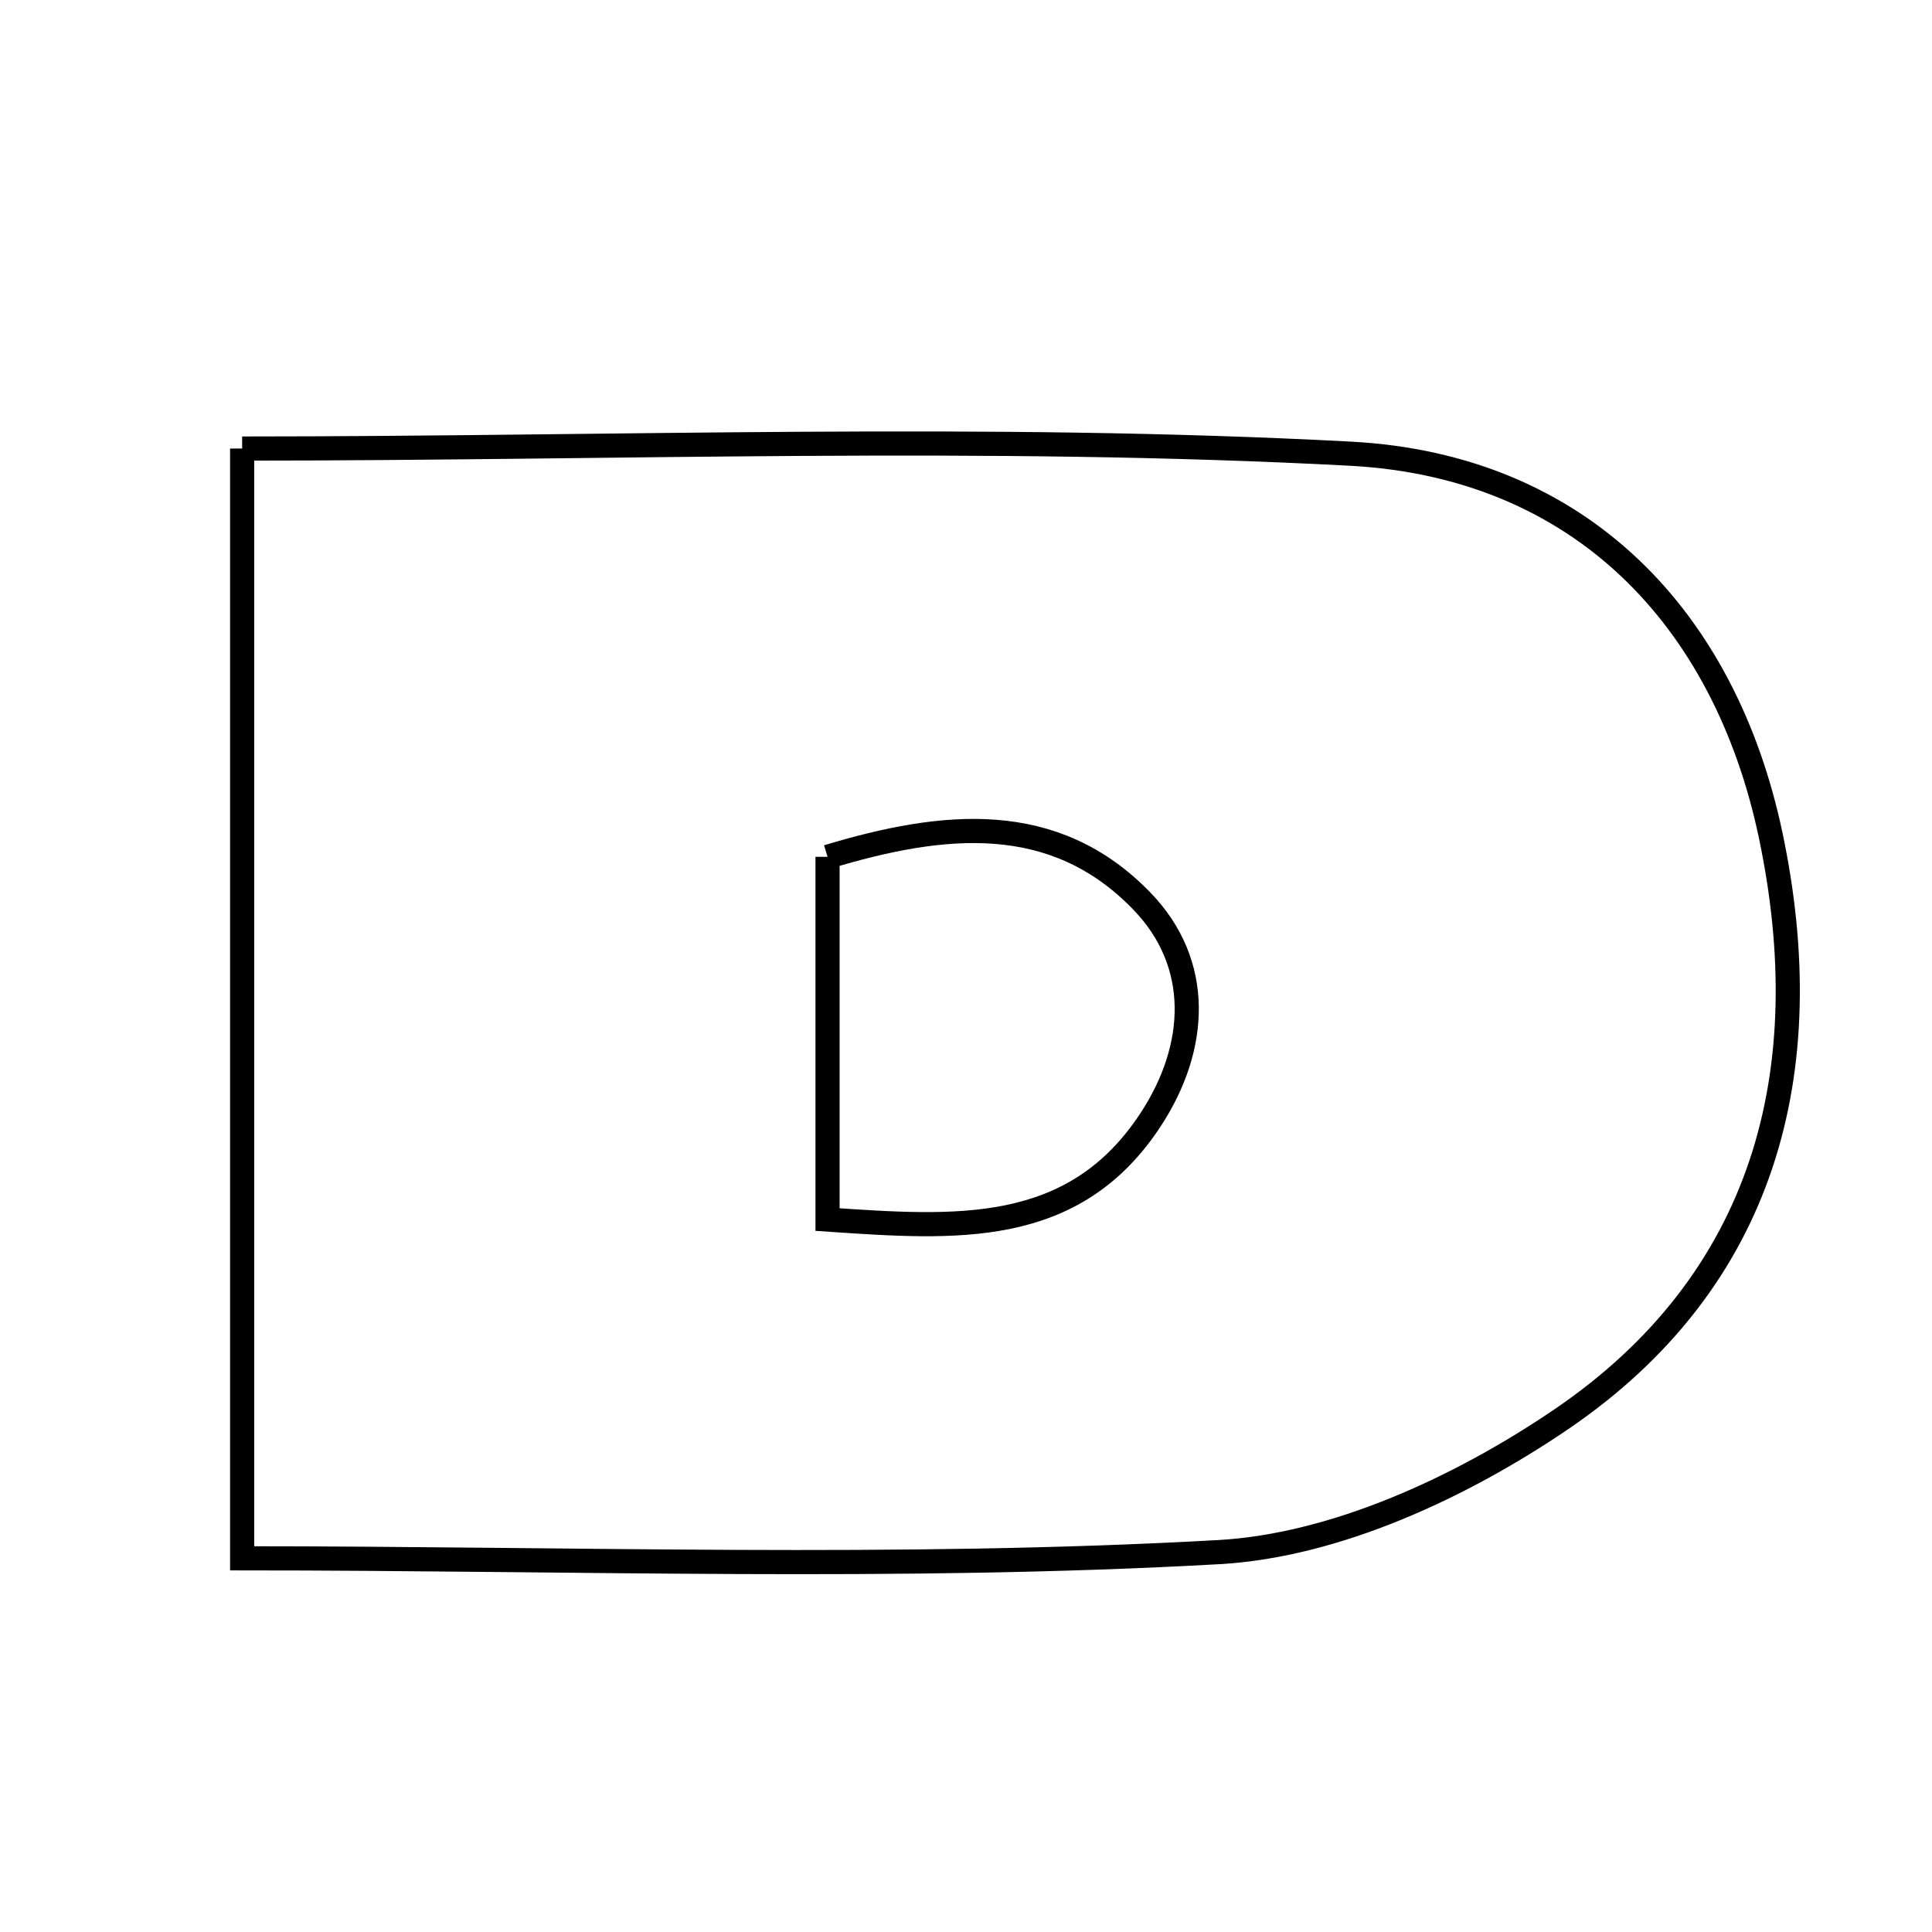 <svg xmlns="http://www.w3.org/2000/svg" viewBox="0.0 0.0 24.0 24.0" height="200px" width="200px"><path fill="none" stroke="black" stroke-width=".3" stroke-opacity="1.0"  filling="0" d="M3.008 5.572 C7.675 5.572 12.238 5.395 16.778 5.636 C19.64 5.789 21.43 7.691 21.996 10.376 C22.614 13.312 21.925 15.912 19.39 17.634 C18.154 18.473 16.592 19.2 15.139 19.281 C11.156 19.504 7.153 19.358 3.008 19.358 C3.008 14.636 3.008 10.161 3.008 5.572"></path>
<path fill="none" stroke="black" stroke-width=".3" stroke-opacity="1.0"  filling="0" d="M10.28 10.644 C11.722 10.209 13.093 10.067 14.183 11.192 C14.938 11.971 14.881 13.01 14.296 13.905 C13.338 15.371 11.871 15.257 10.28 15.15 C10.28 13.597 10.28 12.163 10.28 10.644"></path></svg>